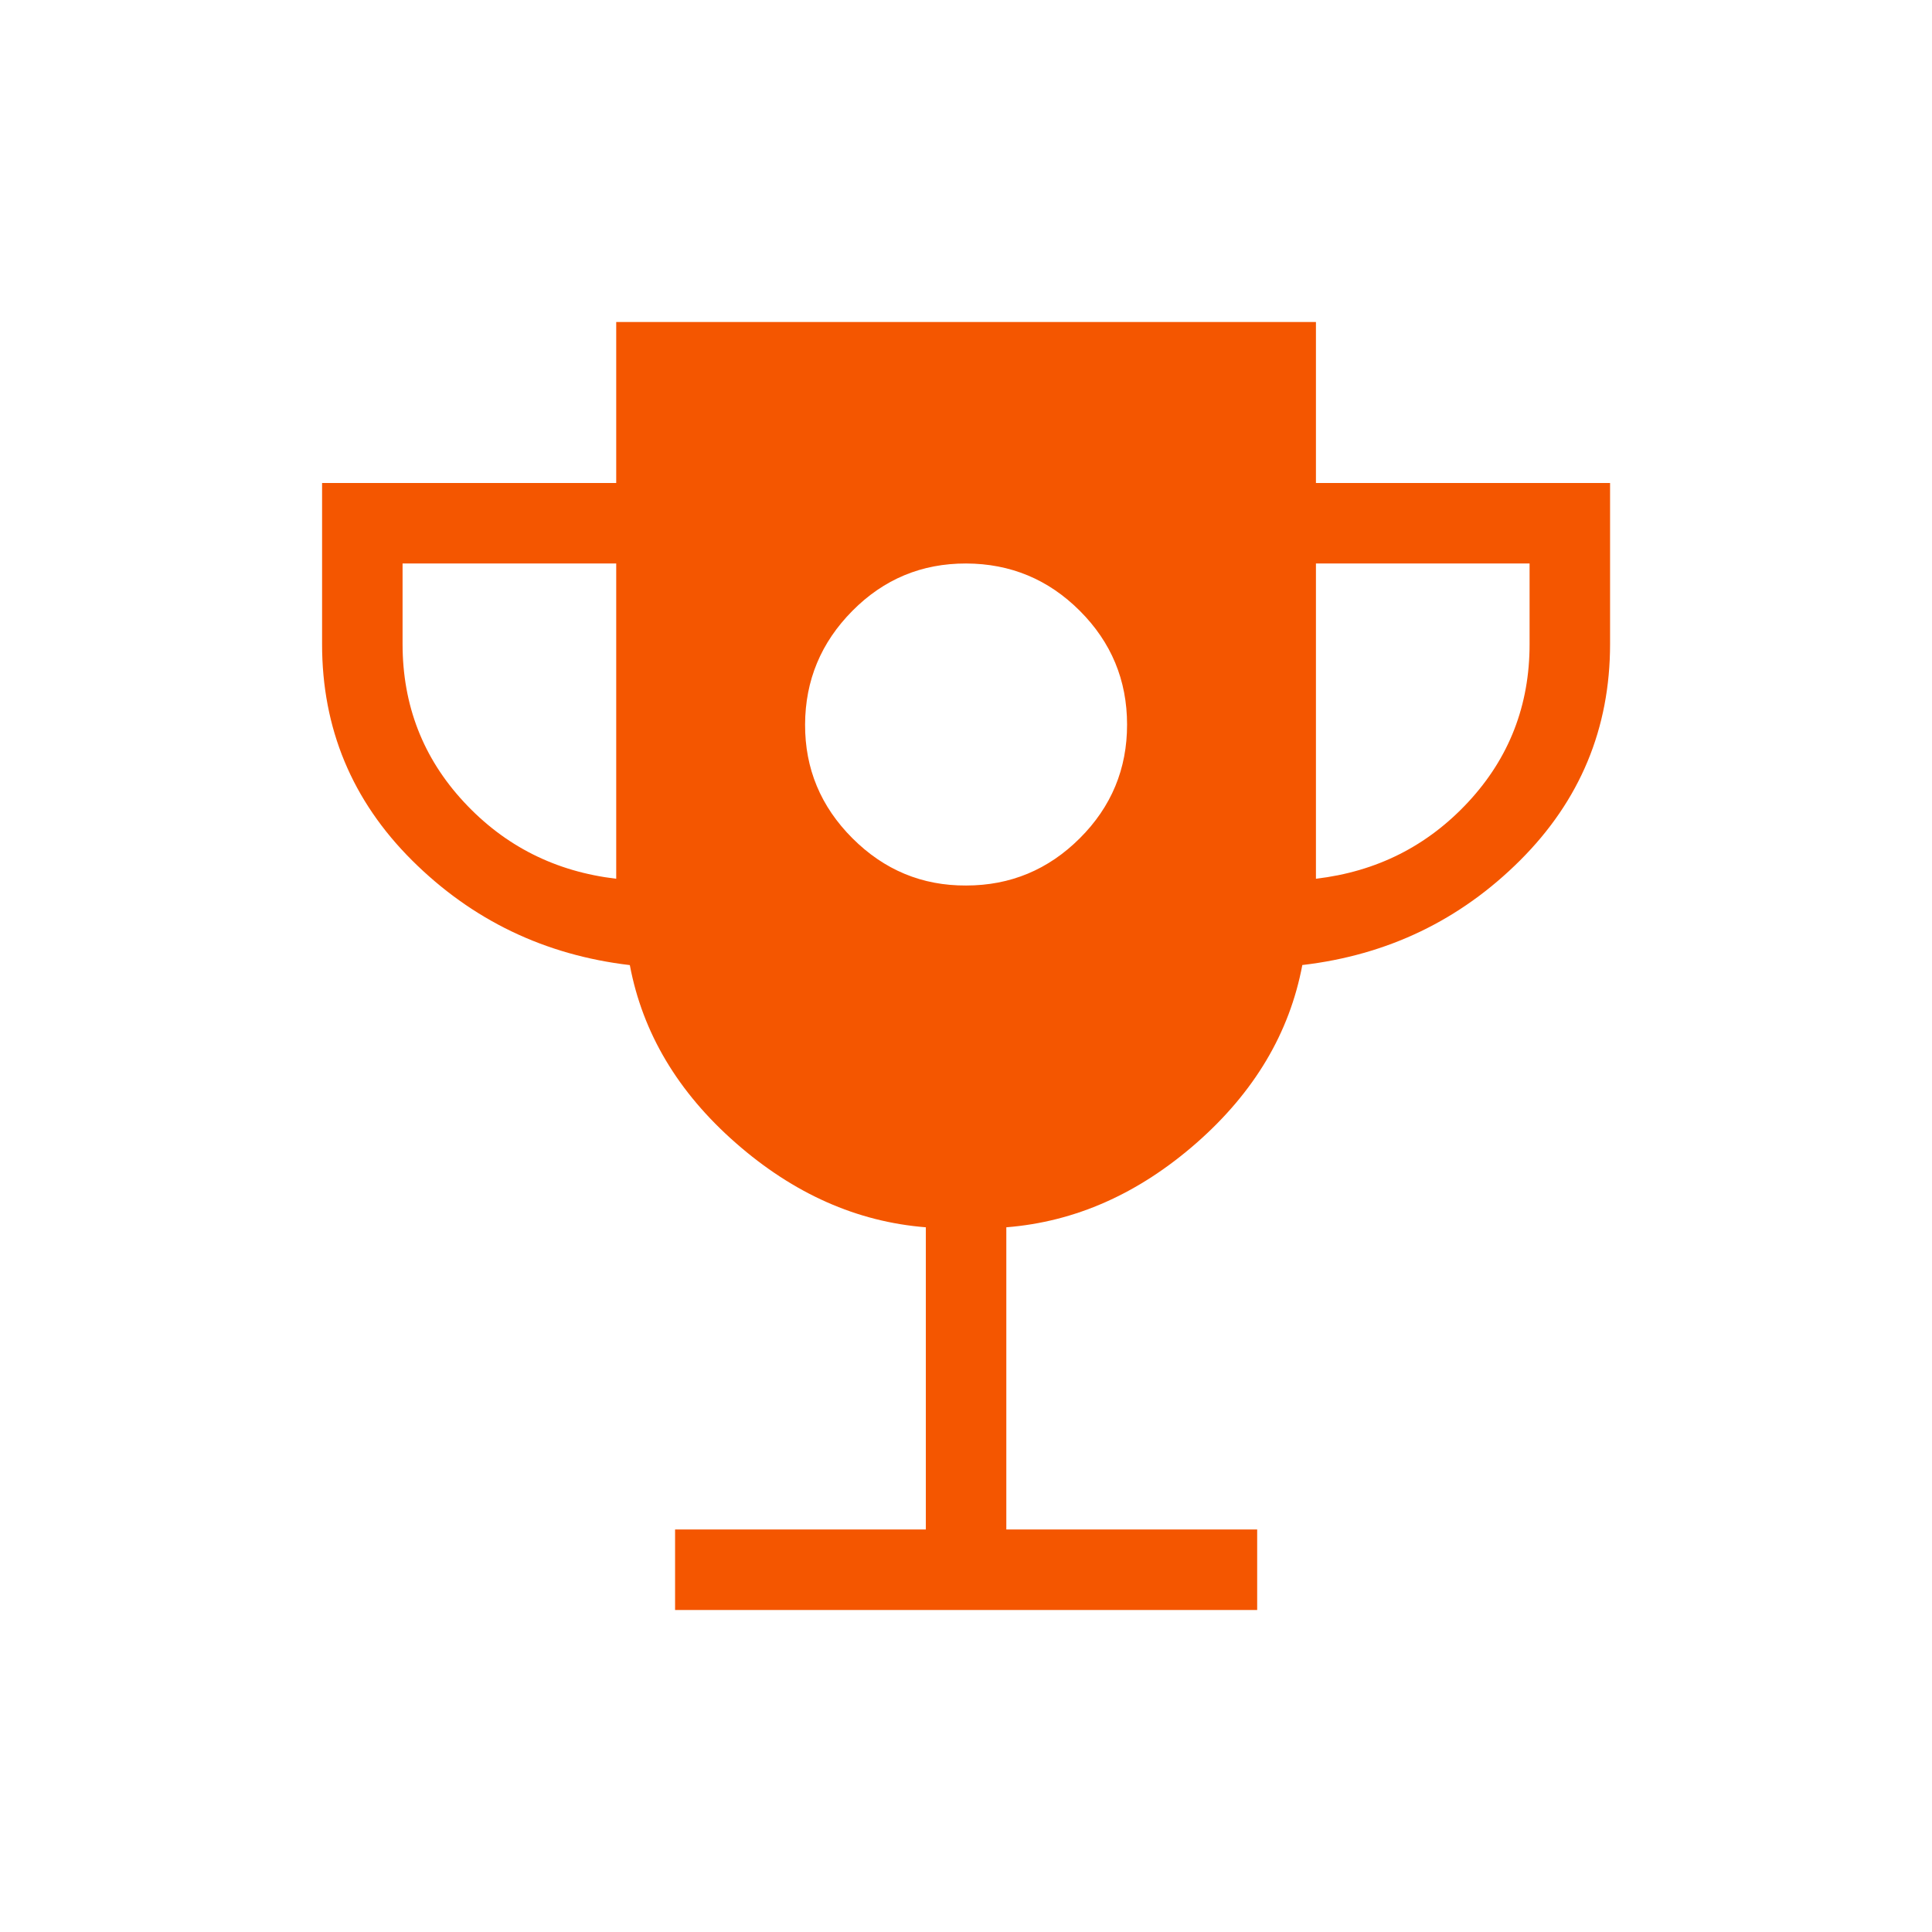 <svg width="62" height="62" viewBox="0 0 62 62" fill="none" xmlns="http://www.w3.org/2000/svg">
<path d="M31.003 28.417C32.423 28.417 33.64 27.911 34.653 26.9C35.666 25.889 36.171 24.672 36.169 23.25C36.168 21.827 35.662 20.611 34.653 19.602C33.644 18.593 32.427 18.087 31.003 18.083C29.578 18.08 28.362 18.586 27.355 19.602C26.347 20.618 25.841 21.834 25.836 23.25C25.831 24.666 26.337 25.882 27.355 26.9C28.373 27.918 29.589 28.424 31.003 28.417ZM21.664 51.667V49.083H29.711V39.385C27.501 39.21 25.469 38.308 23.614 36.681C21.756 35.053 20.622 33.15 20.212 30.971C17.481 30.649 15.151 29.529 13.224 27.611C11.297 25.692 10.334 23.377 10.336 20.667V15.5H19.775V10.333H42.23V15.5H51.669V20.667C51.669 23.376 50.707 25.69 48.781 27.611C46.856 29.531 44.526 30.65 41.793 30.969C41.383 33.149 40.25 35.053 38.394 36.681C36.537 38.308 34.504 39.21 32.294 39.385V49.083H40.344V51.667H21.664ZM19.775 28.2V18.083H12.919V20.667C12.919 22.633 13.575 24.324 14.888 25.738C16.2 27.152 17.829 27.972 19.775 28.2ZM42.23 28.2C44.178 27.971 45.808 27.149 47.12 25.735C48.432 24.321 49.088 22.632 49.086 20.667V18.083H42.23V28.2Z" fill="#F45600"/>
</svg>
